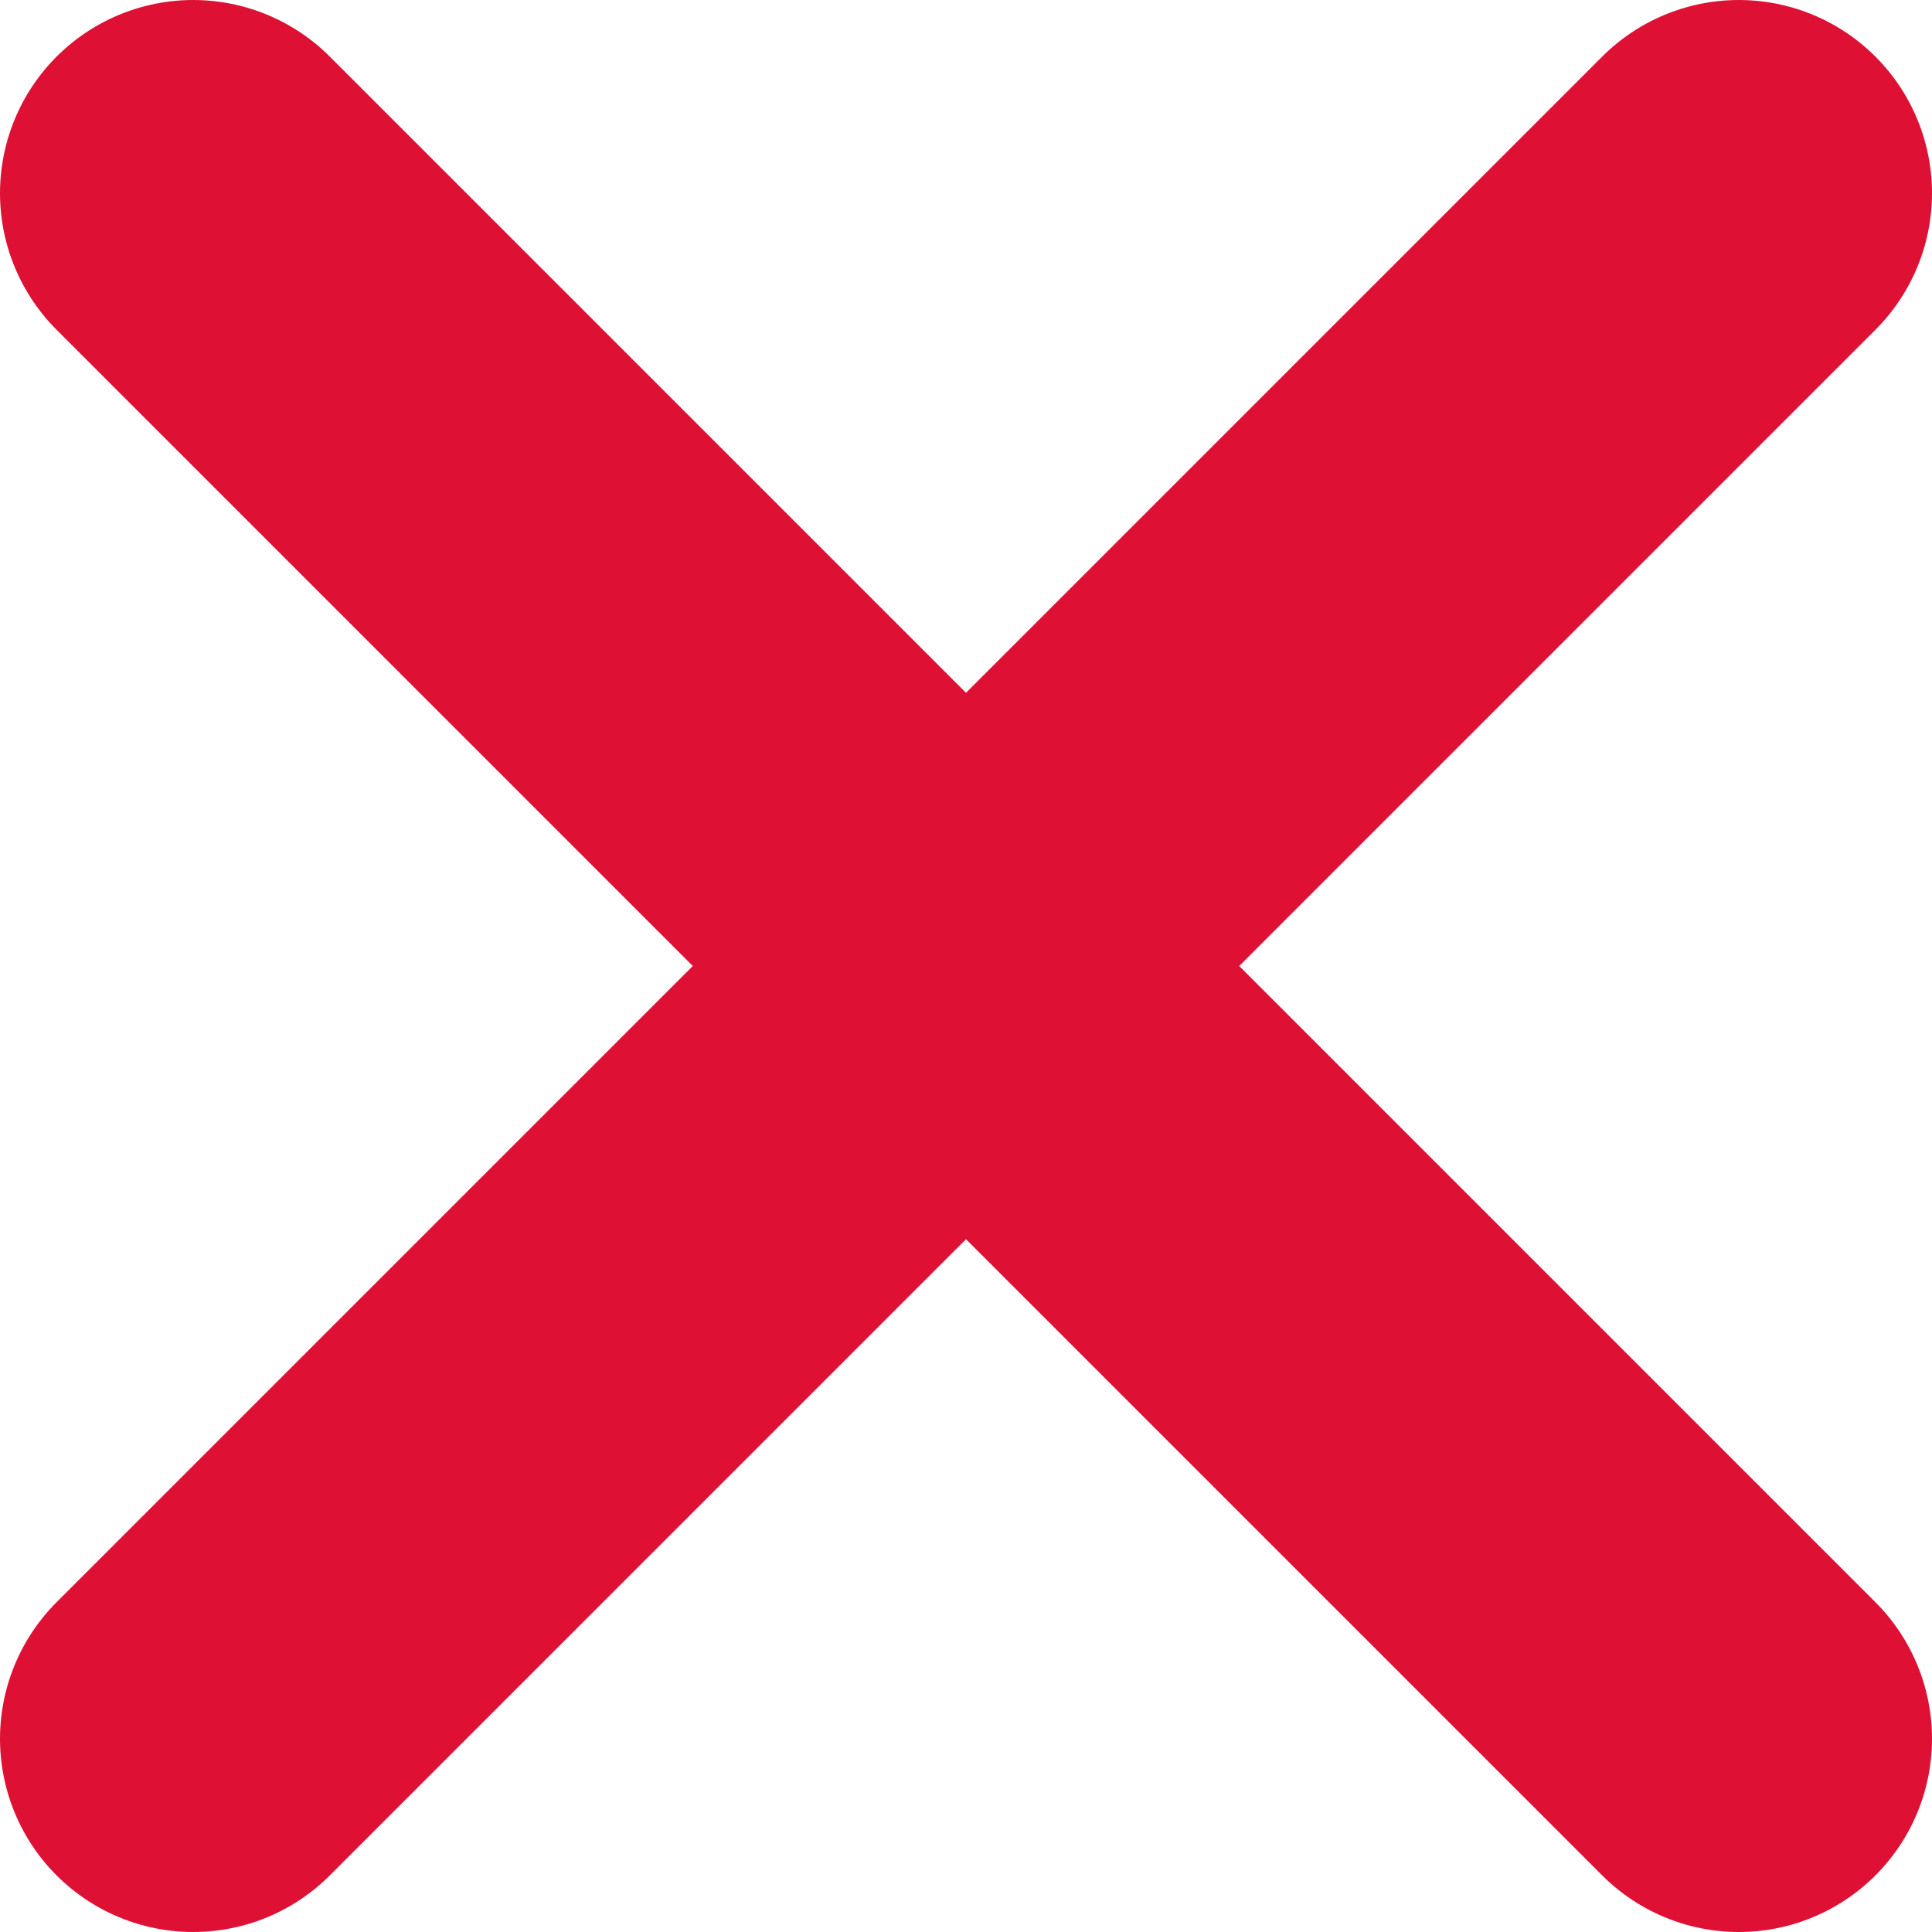 <svg width="10" height="10" viewBox="0 0 10 10" fill="none" xmlns="http://www.w3.org/2000/svg">
<path d="M1 1L9 9" stroke="#DE1135" stroke-width="2" stroke-linecap="round"/>
<path d="M9 1L1 9" stroke="#DE1135" stroke-width="2" stroke-linecap="round"/>
</svg>
